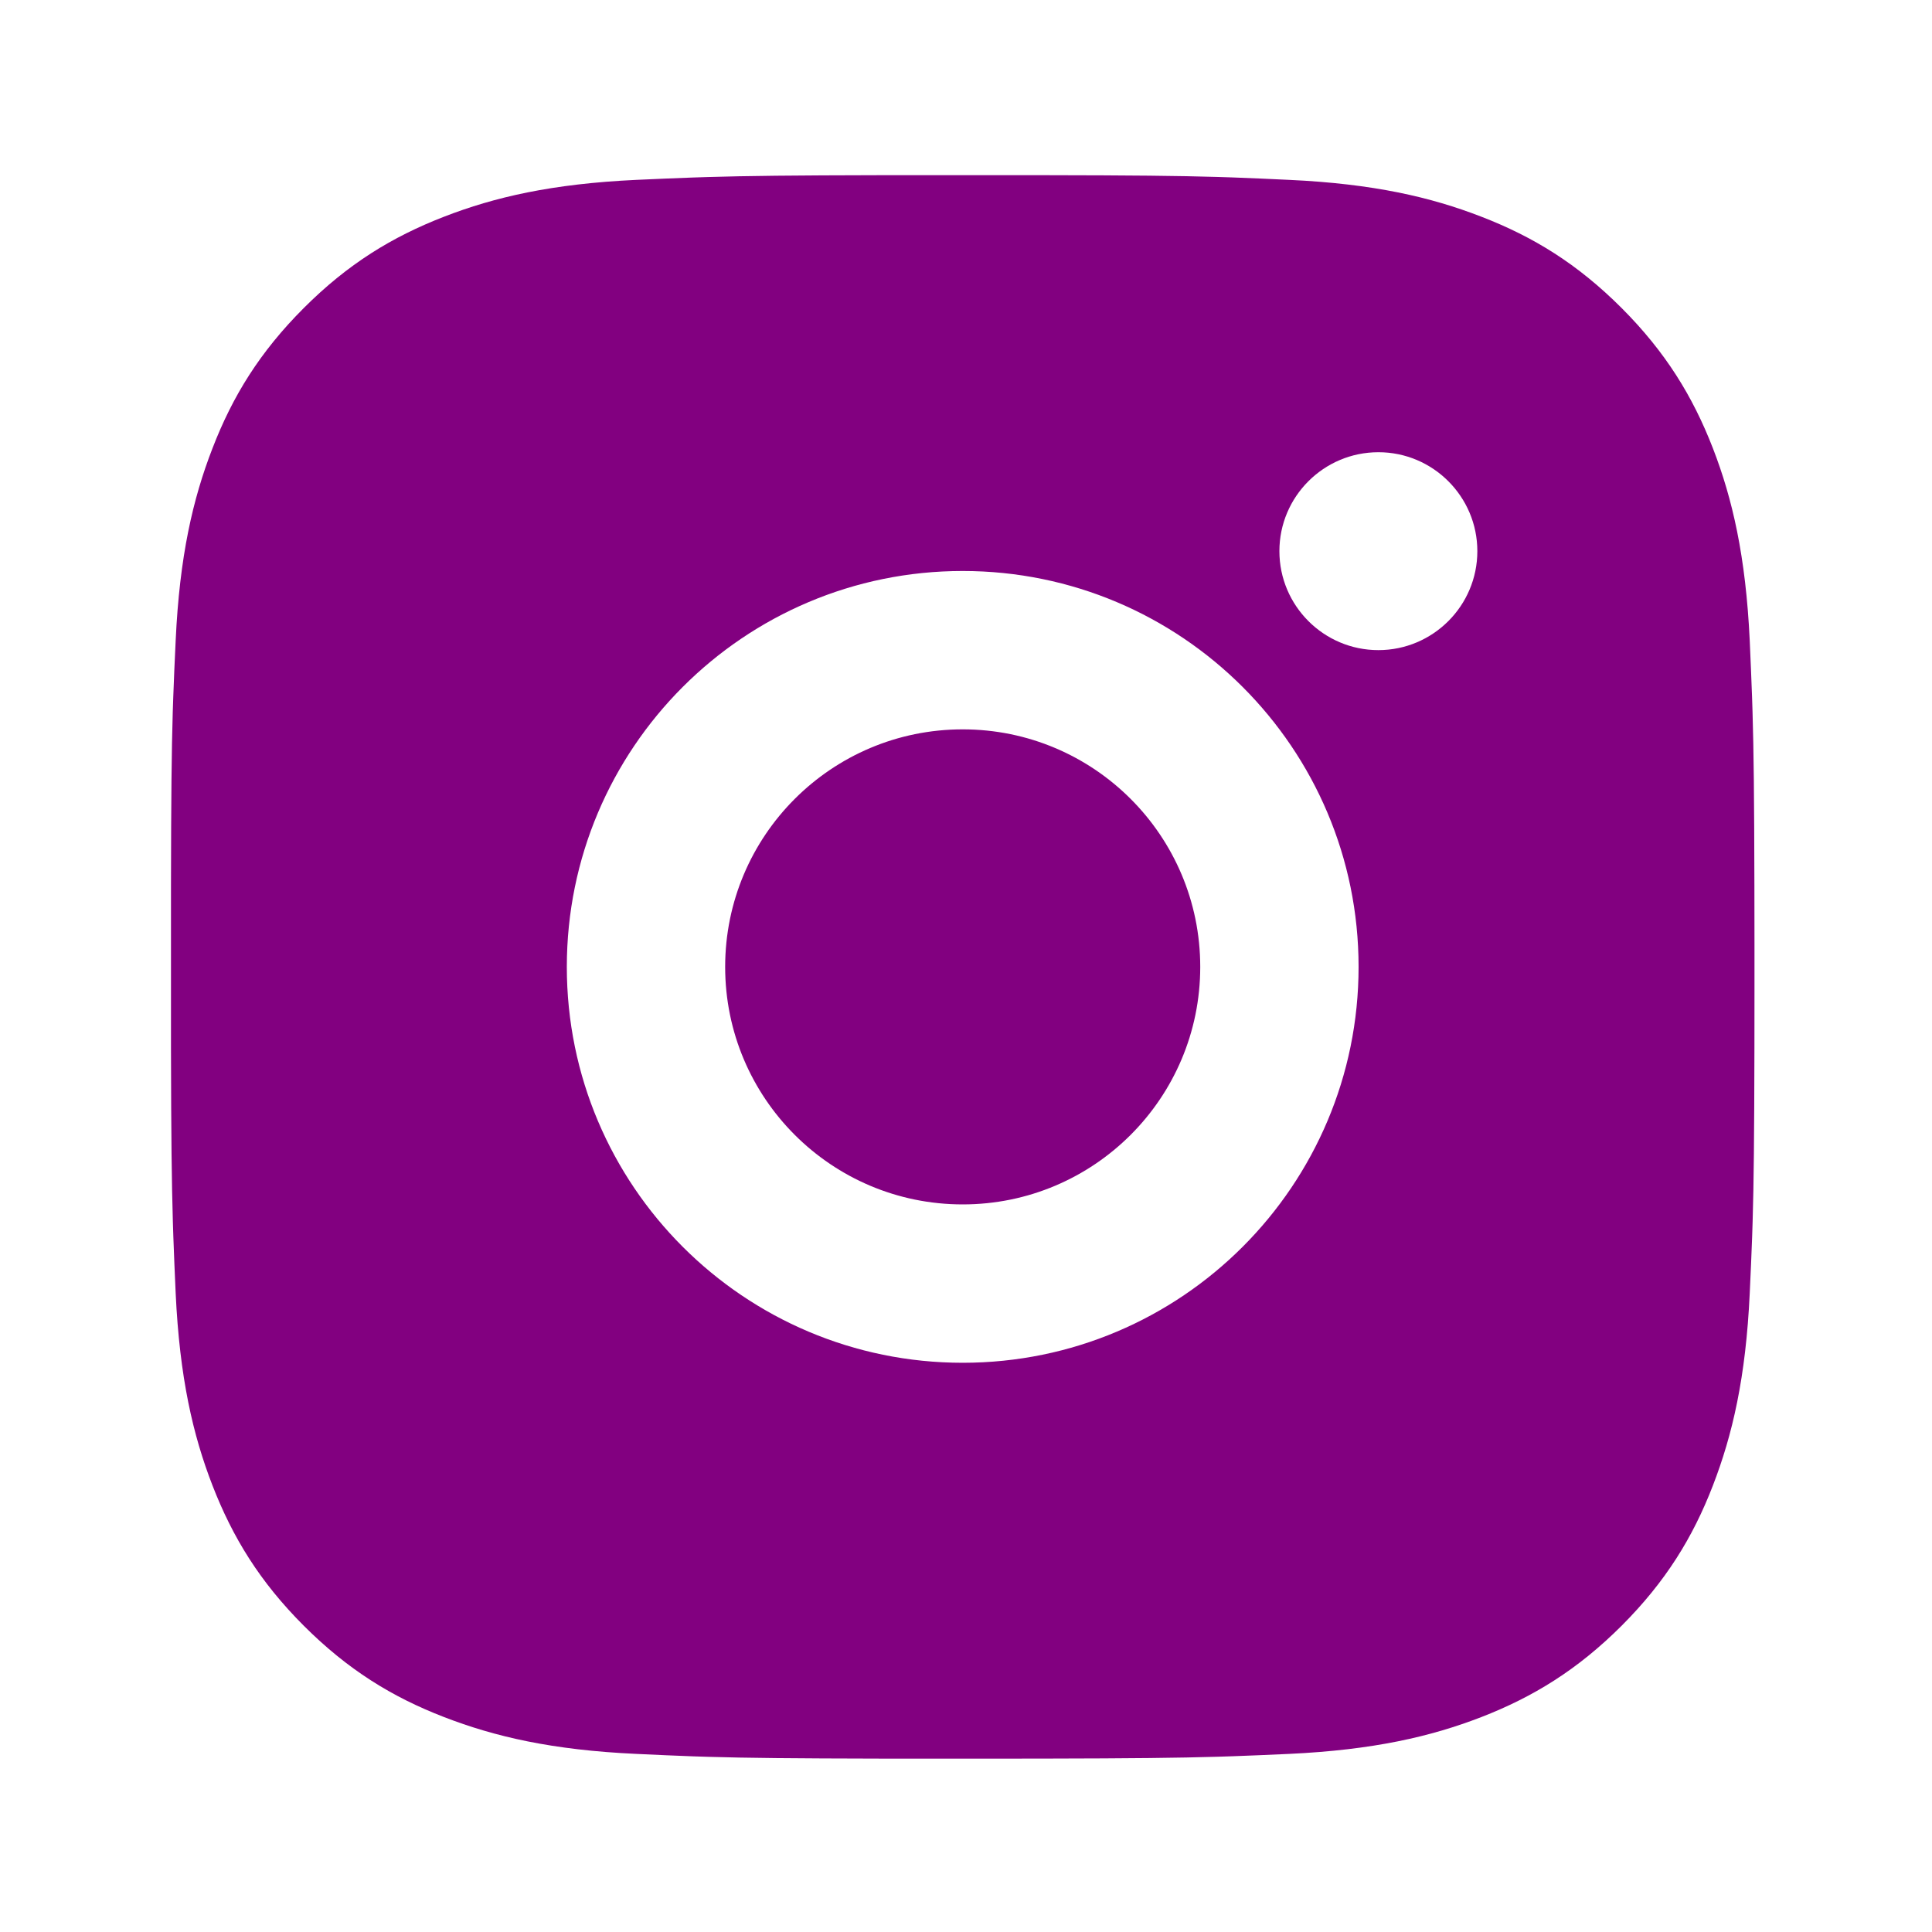 <svg width="70" height="70" viewBox="0 0 70 70" fill="none" xmlns="http://www.w3.org/2000/svg">
<path d="M37.829 6.347C41.057 6.352 42.693 6.369 44.107 6.411L44.664 6.429C45.307 6.452 45.942 6.481 46.707 6.517C49.759 6.658 51.842 7.141 53.671 7.851C55.561 8.58 57.158 9.565 58.753 11.159C60.345 12.754 61.33 14.356 62.062 16.242C62.769 18.068 63.252 20.153 63.396 23.206C63.43 23.971 63.457 24.605 63.48 25.249L63.498 25.805C63.54 27.219 63.559 28.855 63.565 32.084L63.568 34.223C63.568 34.484 63.568 34.754 63.568 35.032L63.568 35.841L63.566 37.981C63.56 41.209 63.543 42.845 63.501 44.259L63.483 44.816C63.46 45.459 63.432 46.094 63.396 46.858C63.255 49.911 62.769 51.993 62.062 53.822C61.333 55.713 60.345 57.31 58.753 58.905C57.158 60.497 55.554 61.482 53.671 62.213C51.842 62.921 49.759 63.404 46.707 63.547C45.942 63.582 45.307 63.609 44.664 63.632L44.107 63.65C42.693 63.692 41.057 63.711 37.829 63.717L35.69 63.719C35.428 63.719 35.159 63.719 34.88 63.719H34.071L31.932 63.718C28.703 63.712 27.067 63.695 25.654 63.653L25.097 63.635C24.453 63.612 23.819 63.583 23.054 63.547C20.001 63.407 17.921 62.921 16.09 62.213C14.201 61.484 12.602 60.497 11.008 58.905C9.413 57.31 8.43 55.706 7.699 53.822C6.989 51.993 6.508 49.911 6.365 46.858C6.331 46.094 6.303 45.459 6.281 44.816L6.263 44.259C6.221 42.845 6.201 41.209 6.195 37.981L6.195 32.084C6.2 28.855 6.217 27.219 6.259 25.805L6.278 25.249C6.3 24.605 6.329 23.971 6.365 23.206C6.506 20.151 6.989 18.071 7.699 16.242C8.428 14.353 9.413 12.754 11.008 11.159C12.602 9.565 14.204 8.582 16.09 7.851C17.919 7.141 19.999 6.66 23.054 6.517C23.819 6.483 24.453 6.455 25.097 6.432L25.654 6.414C27.067 6.372 28.703 6.353 31.932 6.347L37.829 6.347ZM34.88 20.688C26.954 20.688 20.537 27.113 20.537 35.032C20.537 42.958 26.961 49.376 34.88 49.376C42.806 49.376 49.224 42.951 49.224 35.032C49.224 27.106 42.799 20.688 34.88 20.688ZM34.88 26.426C39.634 26.426 43.487 30.278 43.487 35.032C43.487 39.785 39.635 43.638 34.88 43.638C30.127 43.638 26.274 39.787 26.274 35.032C26.274 30.279 30.126 26.426 34.88 26.426ZM49.941 16.385C47.964 16.385 46.355 17.991 46.355 19.969C46.355 21.946 47.962 23.555 49.941 23.555C51.918 23.555 53.527 21.949 53.527 19.969C53.527 17.991 51.916 16.383 49.941 16.385Z" fill="#820080"/>
</svg>
